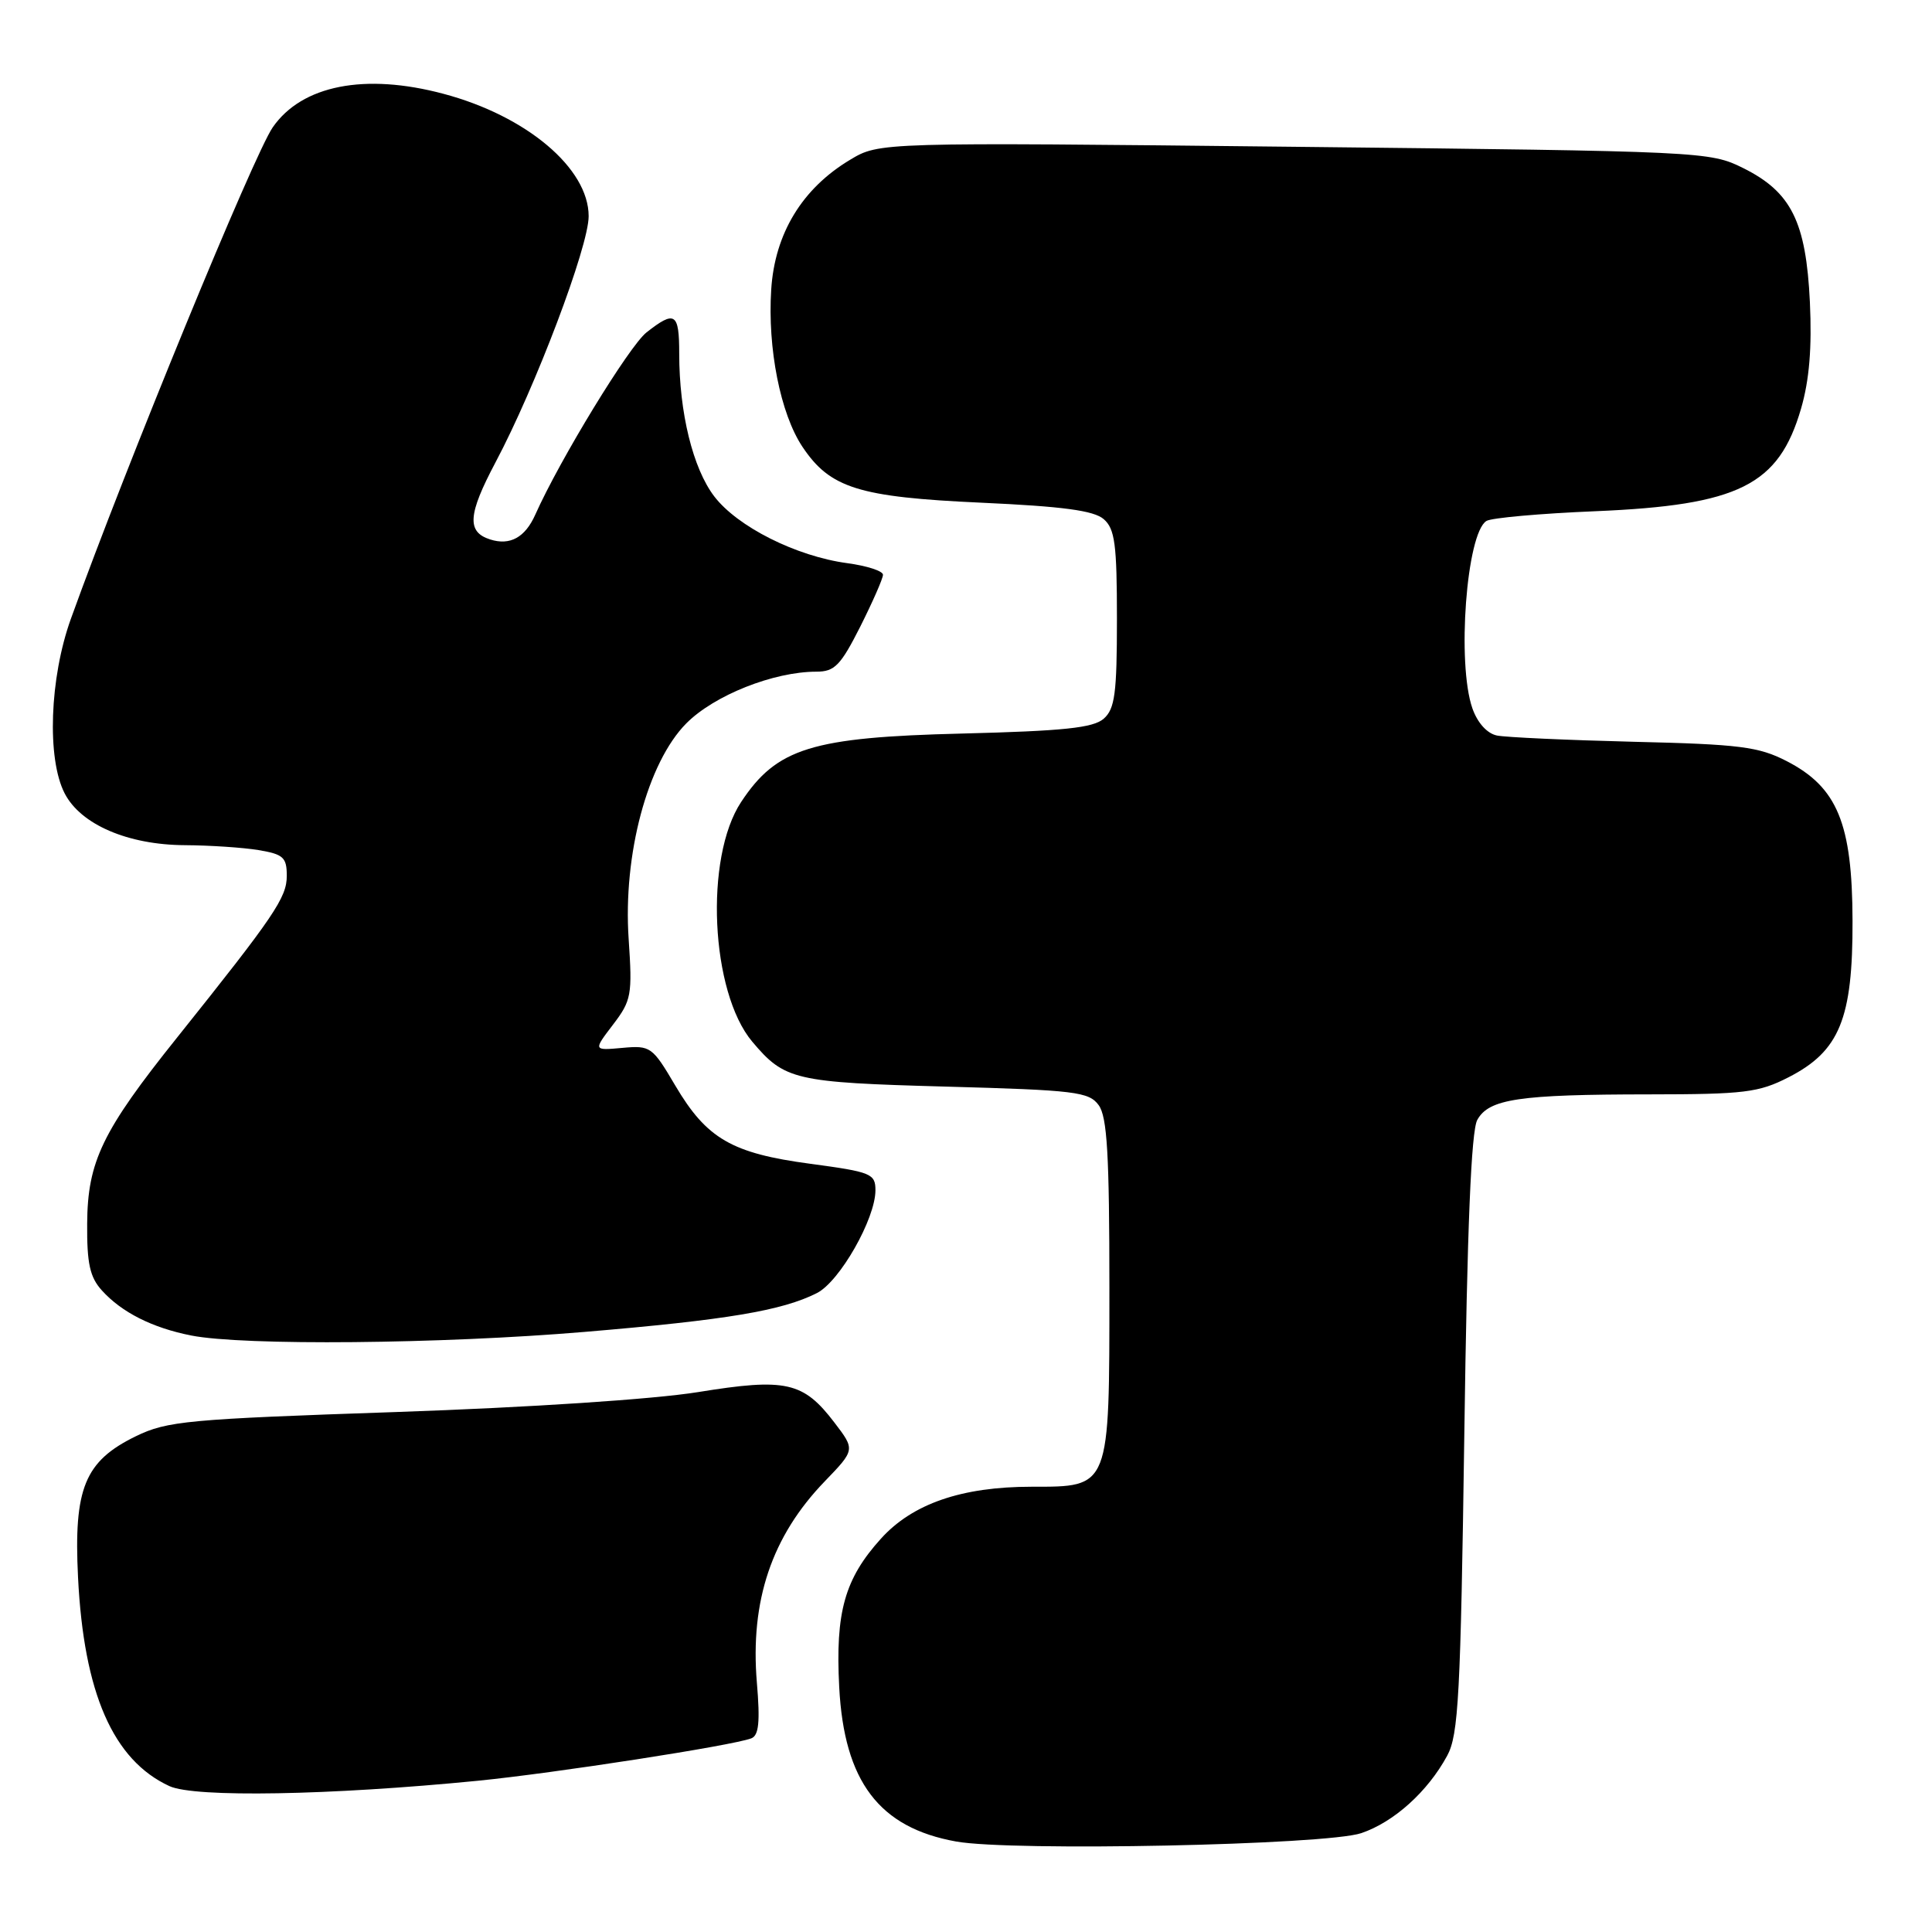 <?xml version="1.0" encoding="UTF-8" standalone="no"?>
<!DOCTYPE svg PUBLIC "-//W3C//DTD SVG 1.1//EN" "http://www.w3.org/Graphics/SVG/1.1/DTD/svg11.dtd" >
<svg xmlns="http://www.w3.org/2000/svg" xmlns:xlink="http://www.w3.org/1999/xlink" version="1.1" viewBox="0 0 256 256">
 <g >
 <path fill="currentColor"
d=" M 180.38 242.90 C 184.71 241.43 189.18 237.40 191.76 232.64 C 193.26 229.89 193.54 224.65 194.03 190.00 C 194.41 162.68 194.94 149.85 195.75 148.39 C 197.29 145.61 201.26 145.02 218.54 145.01 C 231.11 145.00 233.04 144.77 236.98 142.75 C 243.75 139.29 245.51 135.00 245.47 122.00 C 245.44 109.10 243.46 104.31 236.74 100.85 C 233.03 98.94 230.51 98.62 216.50 98.29 C 207.70 98.07 199.53 97.70 198.35 97.46 C 197.04 97.19 195.77 95.77 195.10 93.86 C 193.02 87.90 194.31 70.66 196.96 69.03 C 197.61 68.62 204.10 68.04 211.38 67.74 C 230.42 66.94 235.69 64.31 238.65 54.14 C 239.75 50.35 240.10 46.06 239.82 40.03 C 239.31 29.36 237.35 25.44 230.98 22.27 C 226.56 20.08 225.77 20.04 171.50 19.45 C 116.50 18.85 116.50 18.85 112.63 21.18 C 106.29 24.98 102.66 30.95 102.19 38.37 C 101.69 46.16 103.41 54.82 106.32 59.19 C 109.98 64.68 113.77 65.87 130.03 66.61 C 140.82 67.10 144.94 67.65 146.25 68.79 C 147.73 70.08 148.00 72.11 148.00 82.00 C 148.00 91.88 147.73 93.93 146.25 95.23 C 144.86 96.45 140.95 96.86 127.46 97.20 C 107.56 97.69 102.93 99.12 98.21 106.26 C 93.32 113.64 94.15 131.46 99.68 138.03 C 103.97 143.12 105.27 143.43 125.33 143.98 C 142.48 144.45 144.29 144.67 145.58 146.44 C 146.71 147.98 147.00 153.02 147.00 170.69 C 147.00 197.33 147.13 197.00 136.68 197.00 C 127.44 197.00 120.91 199.25 116.73 203.88 C 111.92 209.20 110.68 213.62 111.20 223.55 C 111.85 236.05 116.49 242.18 126.69 244.01 C 134.08 245.34 175.73 244.48 180.38 242.90 Z  M 63.31 235.96 C 73.50 234.95 97.05 231.30 99.55 230.34 C 100.55 229.96 100.73 228.16 100.29 222.96 C 99.38 212.11 102.26 203.57 109.27 196.30 C 113.32 192.10 113.32 192.10 110.56 188.49 C 106.44 183.09 104.15 182.57 92.50 184.46 C 86.59 185.41 70.24 186.49 52.50 187.10 C 24.84 188.04 22.15 188.29 18.00 190.31 C 11.23 193.61 9.75 197.20 10.34 209.00 C 11.10 224.35 14.99 233.23 22.45 236.67 C 25.79 238.21 43.74 237.89 63.31 235.96 Z  M 77.51 176.48 C 96.31 174.90 103.64 173.67 108.24 171.34 C 111.26 169.82 116.00 161.49 116.00 157.72 C 116.00 155.52 115.44 155.29 107.39 154.21 C 96.96 152.82 93.64 150.89 89.47 143.83 C 86.44 138.69 86.20 138.51 82.47 138.85 C 78.61 139.20 78.61 139.20 81.22 135.78 C 83.67 132.57 83.80 131.85 83.30 124.42 C 82.54 113.24 85.80 101.04 90.94 95.85 C 94.63 92.13 102.51 89.00 108.17 89.00 C 110.59 89.00 111.38 88.19 113.99 83.03 C 115.64 79.74 117.00 76.65 117.00 76.16 C 117.00 75.66 114.86 74.97 112.25 74.62 C 105.50 73.71 97.71 69.79 94.64 65.77 C 91.81 62.06 90.00 54.68 90.00 46.86 C 90.00 41.44 89.44 41.08 85.66 44.05 C 83.36 45.87 74.18 60.90 70.93 68.19 C 69.58 71.22 67.58 72.32 64.95 71.48 C 61.83 70.49 61.99 68.18 65.66 61.26 C 70.95 51.30 78.00 32.67 78.00 28.65 C 78.00 22.30 69.76 15.35 58.76 12.43 C 48.35 9.65 40.01 11.29 36.14 16.87 C 33.63 20.49 16.71 61.68 9.39 82.00 C 6.57 89.84 6.19 100.53 8.57 105.13 C 10.70 109.26 16.95 111.95 24.50 111.99 C 27.80 112.01 32.19 112.30 34.25 112.64 C 37.54 113.19 38.00 113.60 38.00 116.05 C 38.00 118.94 36.37 121.34 23.45 137.50 C 13.55 149.87 11.60 153.91 11.55 162.14 C 11.51 167.42 11.91 169.24 13.50 170.99 C 16.12 173.89 20.17 175.94 25.33 176.96 C 32.27 178.33 58.44 178.09 77.51 176.48 Z "/>
</g>
</svg>
